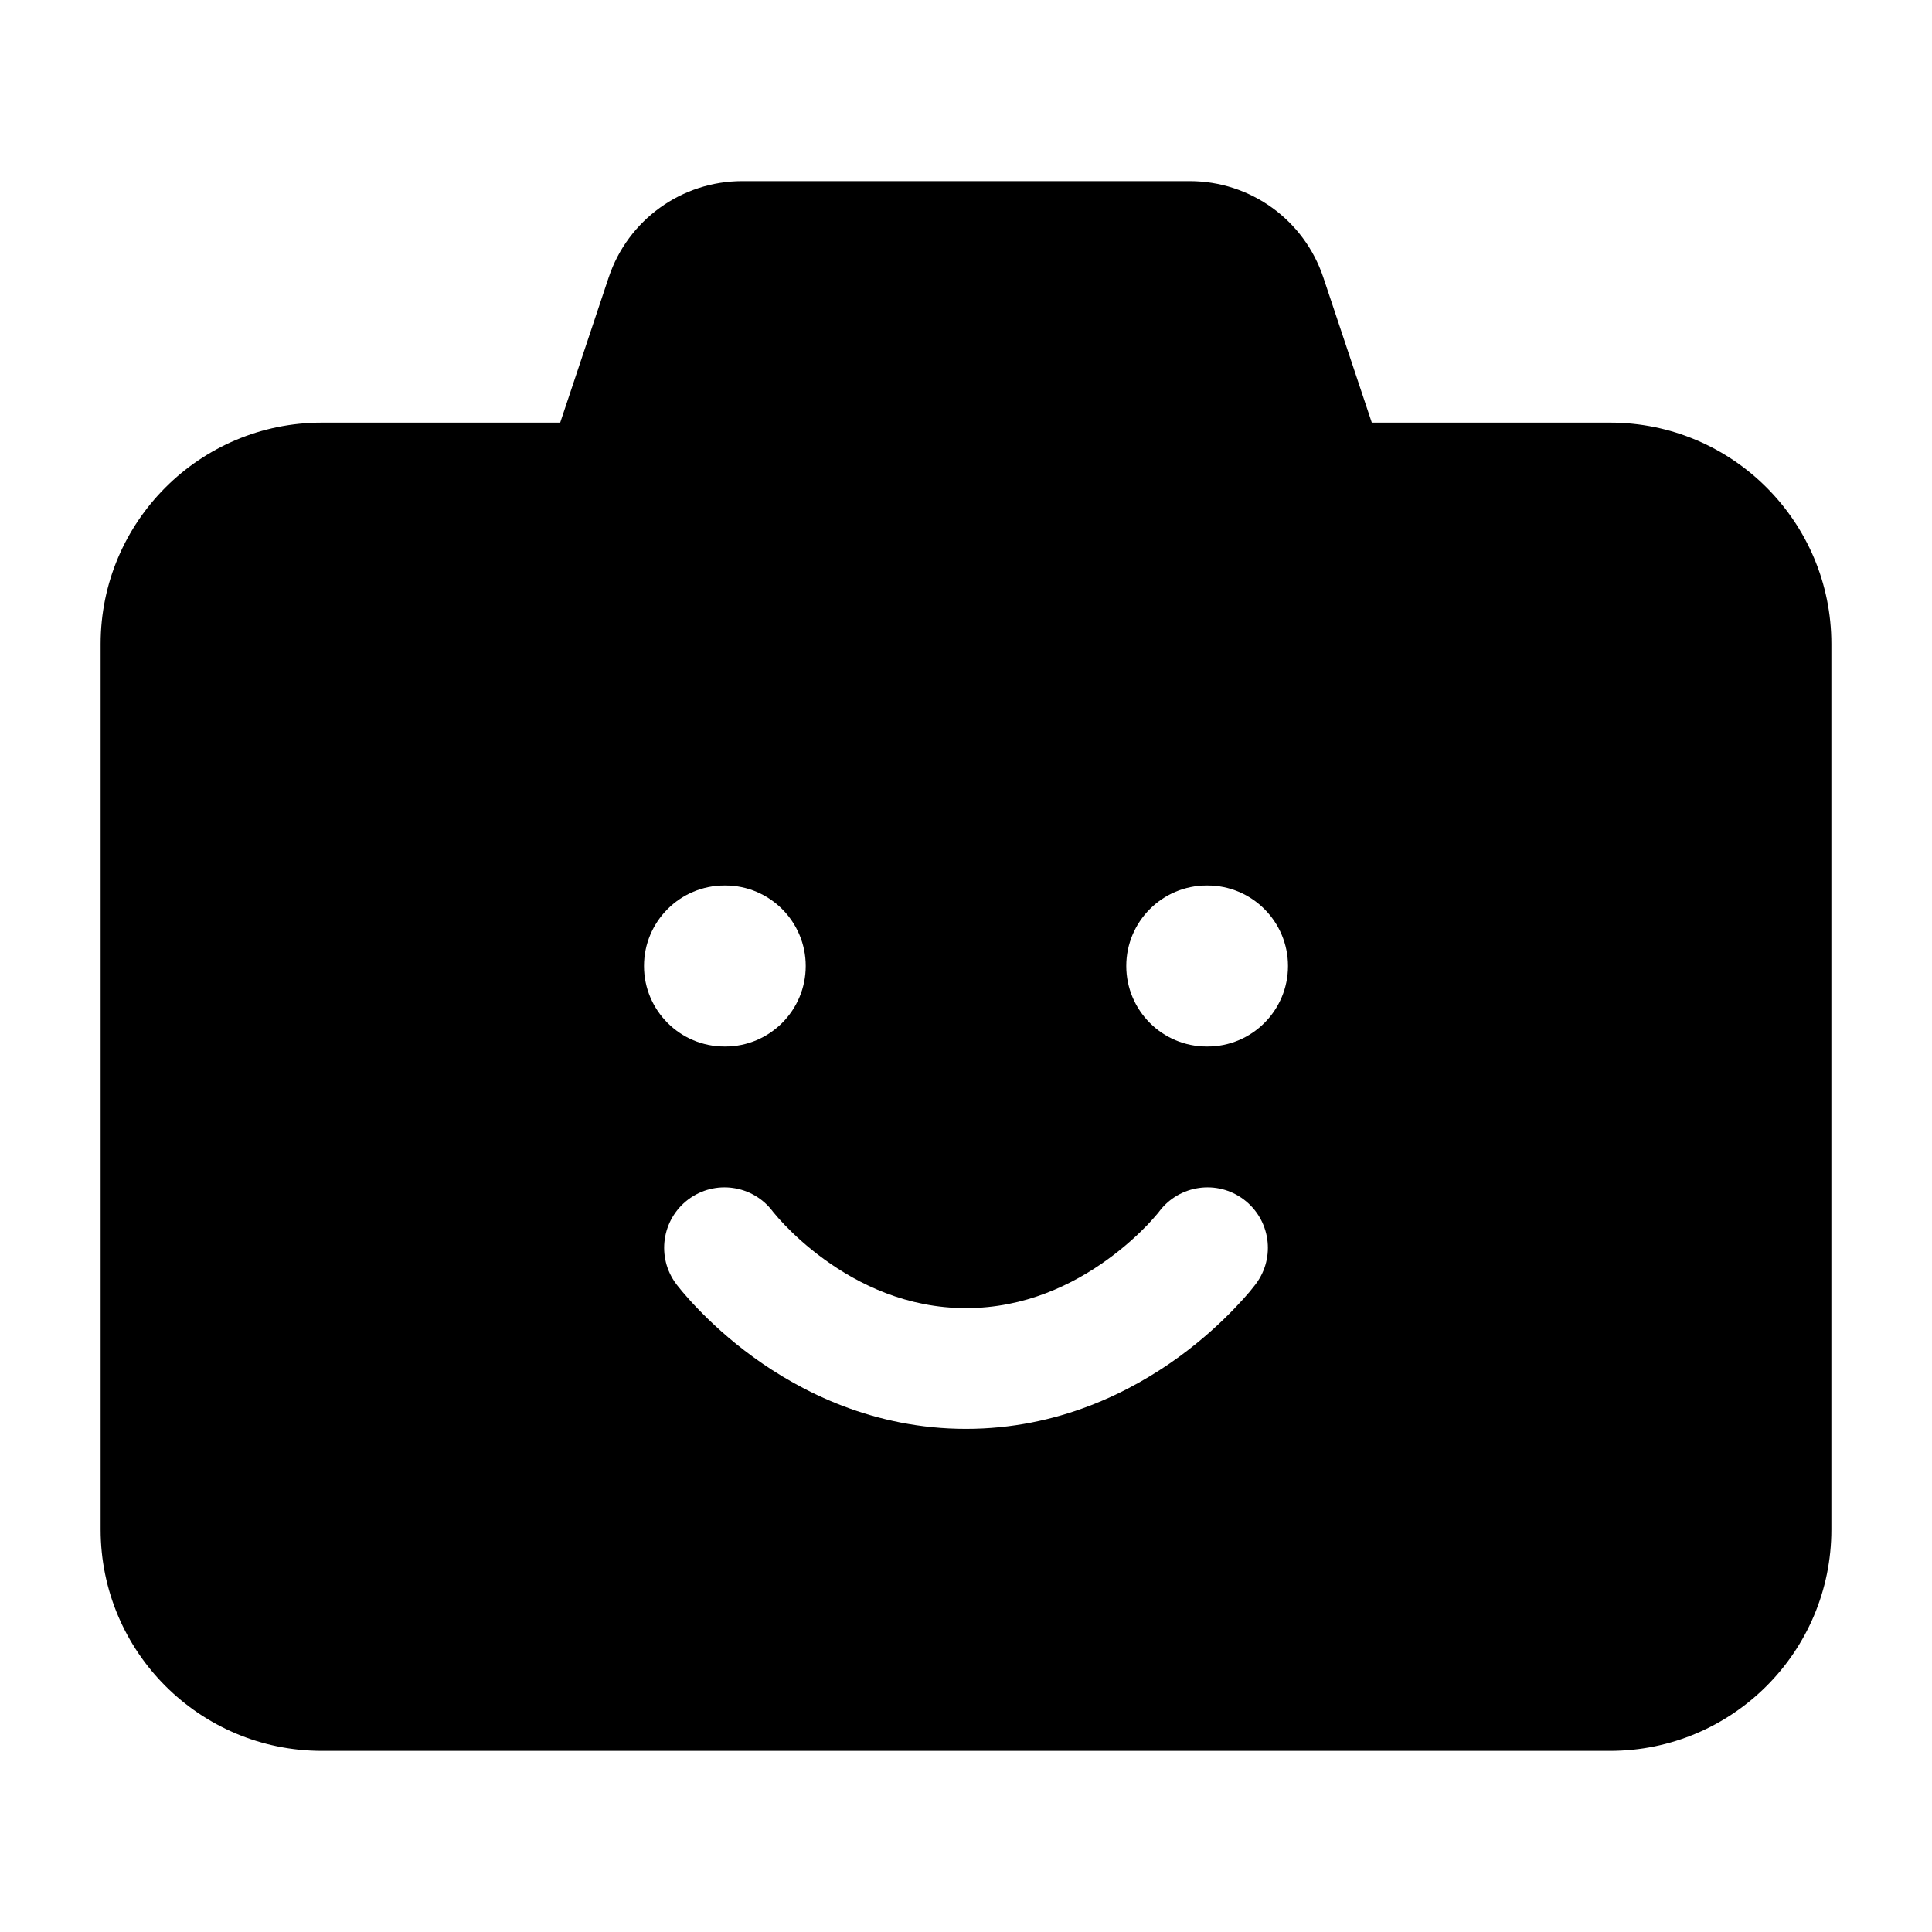 <svg width="24" height="24" viewBox="0 0 24 24" xmlns="http://www.w3.org/2000/svg">
    <path fill-rule="evenodd" clip-rule="evenodd" d="M7.561 3.447C7.799 2.732 8.468 2.25 9.221 2.25H14.779C15.533 2.25 16.201 2.732 16.439 3.447L17.041 5.25H20C21.519 5.25 22.75 6.481 22.75 8V19C22.75 20.519 21.519 21.75 20 21.75H4C2.481 21.75 1.25 20.519 1.25 19V8C1.25 6.481 2.481 5.25 4 5.25H6.959L7.561 3.447ZM8 12C8 11.448 8.448 11 9 11H9.009C9.561 11 10.009 11.448 10.009 12C10.009 12.552 9.561 13 9.009 13H9C8.448 13 8 12.552 8 12ZM13.991 12C13.991 11.448 14.439 11 14.991 11H15C15.552 11 16 11.448 16 12C16 12.552 15.552 13 15 13H14.991C14.439 13 13.991 12.552 13.991 12ZM8.55 14.9C8.88 14.652 9.349 14.718 9.598 15.047L9.601 15.051C9.606 15.057 9.614 15.068 9.627 15.082C9.651 15.112 9.692 15.158 9.747 15.216C9.857 15.331 10.023 15.487 10.238 15.643C10.671 15.958 11.269 16.25 12 16.25C12.731 16.25 13.329 15.958 13.762 15.643C13.977 15.487 14.143 15.331 14.254 15.216C14.308 15.158 14.349 15.112 14.374 15.082C14.38 15.075 14.385 15.069 14.389 15.064C14.393 15.058 14.397 15.054 14.399 15.051L14.402 15.047C14.652 14.718 15.12 14.652 15.45 14.9C15.781 15.149 15.849 15.619 15.6 15.95L15.599 15.951L15.598 15.952L15.596 15.955L15.591 15.962L15.575 15.982C15.562 15.999 15.544 16.02 15.523 16.047C15.479 16.099 15.416 16.17 15.336 16.253C15.177 16.419 14.945 16.638 14.644 16.857C14.046 17.292 13.144 17.75 12 17.75C10.856 17.75 9.954 17.292 9.356 16.857C9.055 16.638 8.823 16.419 8.664 16.253C8.584 16.17 8.522 16.099 8.478 16.047C8.456 16.02 8.438 15.999 8.425 15.982L8.409 15.962L8.404 15.955L8.402 15.952L8.401 15.951L8.4 15.95C8.152 15.619 8.219 15.149 8.55 14.9Z"/>
</svg>
